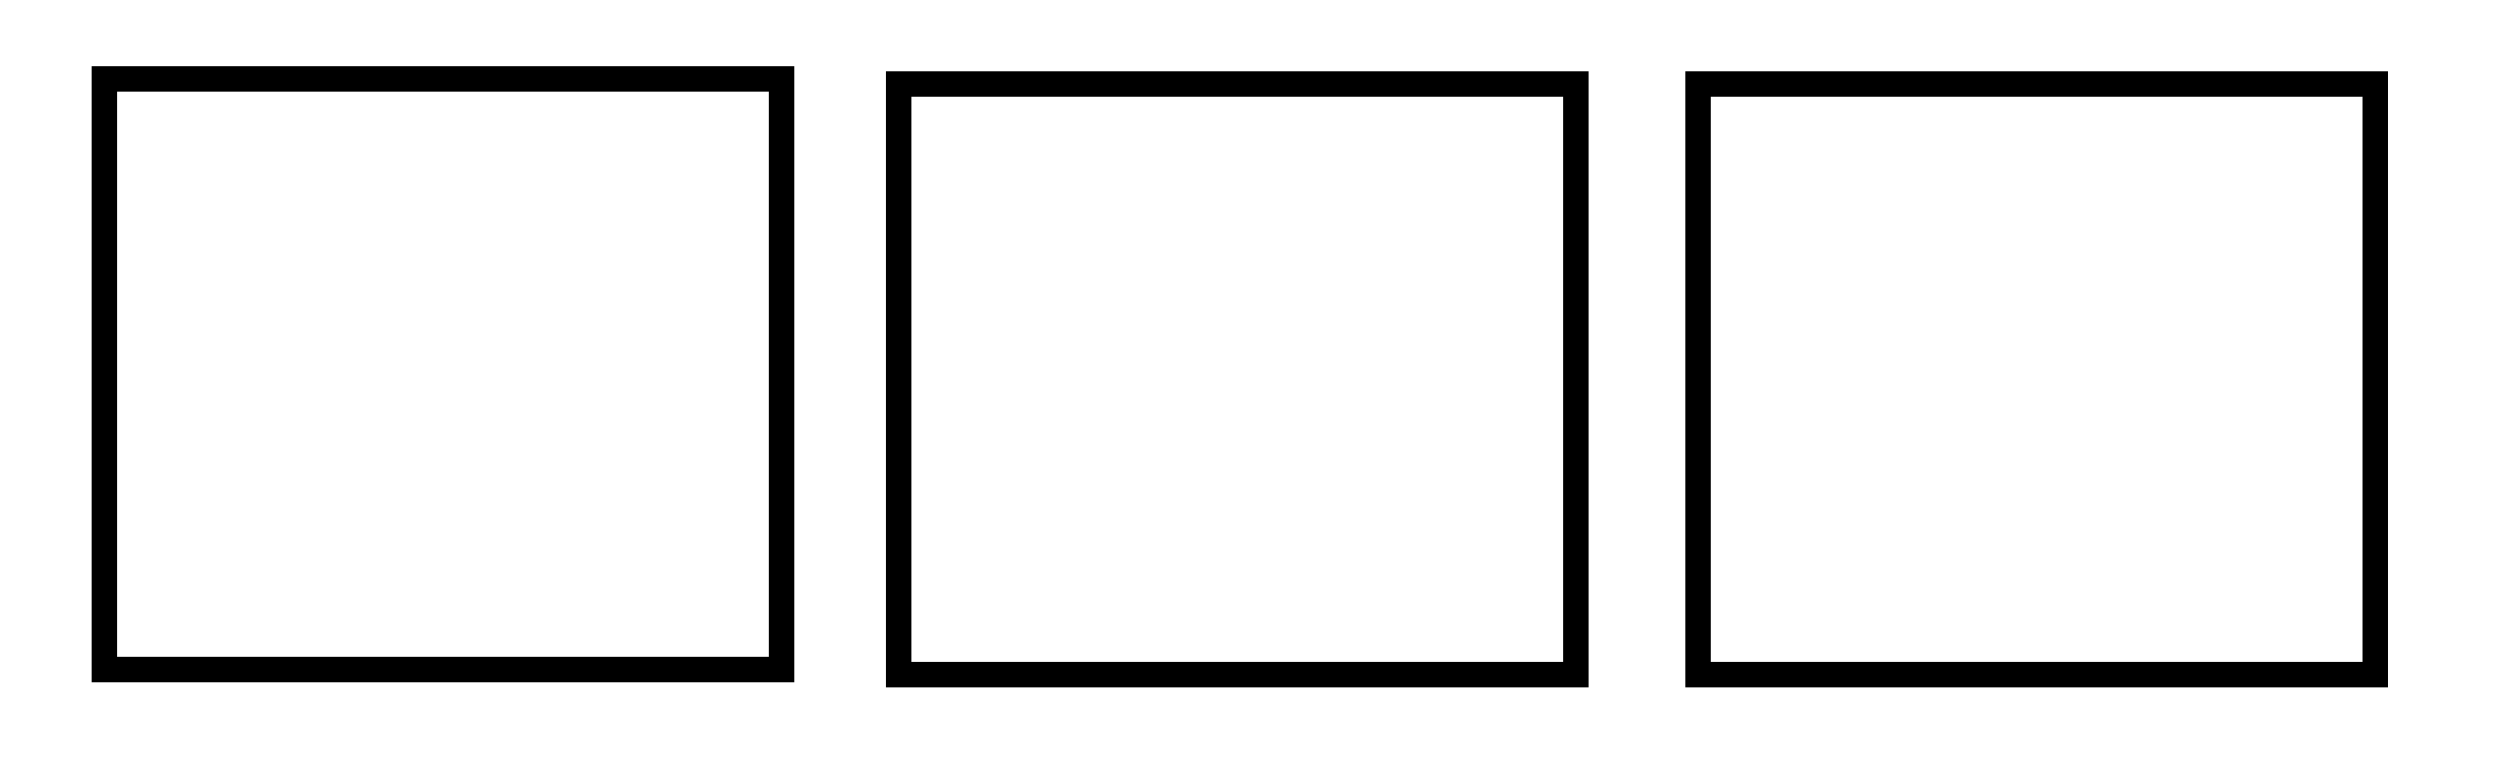 <?xml version="1.0" standalone="no"?>
<!DOCTYPE svg PUBLIC "-//W3C//DTD SVG 20010904//EN"
 "http://www.w3.org/TR/2001/REC-SVG-20010904/DTD/svg10.dtd">
<svg version="1.0" xmlns="http://www.w3.org/2000/svg"
 width="491pt" height="152pt" viewBox="0 0 491 152"
 preserveAspectRatio="xMidYMid meet">

<g transform="translate(0,152) scale(0.1,-0.1)"
fill="#000000" stroke="none">
<path id = "Baixo" d="M180 785 l0 -605 690 0 690 0 0 605 0 605 -690 0 -690 0 0 -605z
m1330 0 l0 -555 -640 0 -640 0 0 555 0 555 640 0 640 0 0 -555z"/>
<path id = "Medio" d="M1740 775 l0 -605 690 0 690 0 0 605 0 605 -690 0 -690 0 0 -605z
m1330 0 l0 -555 -640 0 -640 0 0 555 0 555 640 0 640 0 0 -555z"/>
<path id = "Alto" d="M3310 775 l0 -605 690 0 690 0 0 605 0 605 -690 0 -690 0 0 -605z
m1330 0 l0 -555 -640 0 -640 0 0 555 0 555 640 0 640 0 0 -555z"/>
</g>
</svg>
